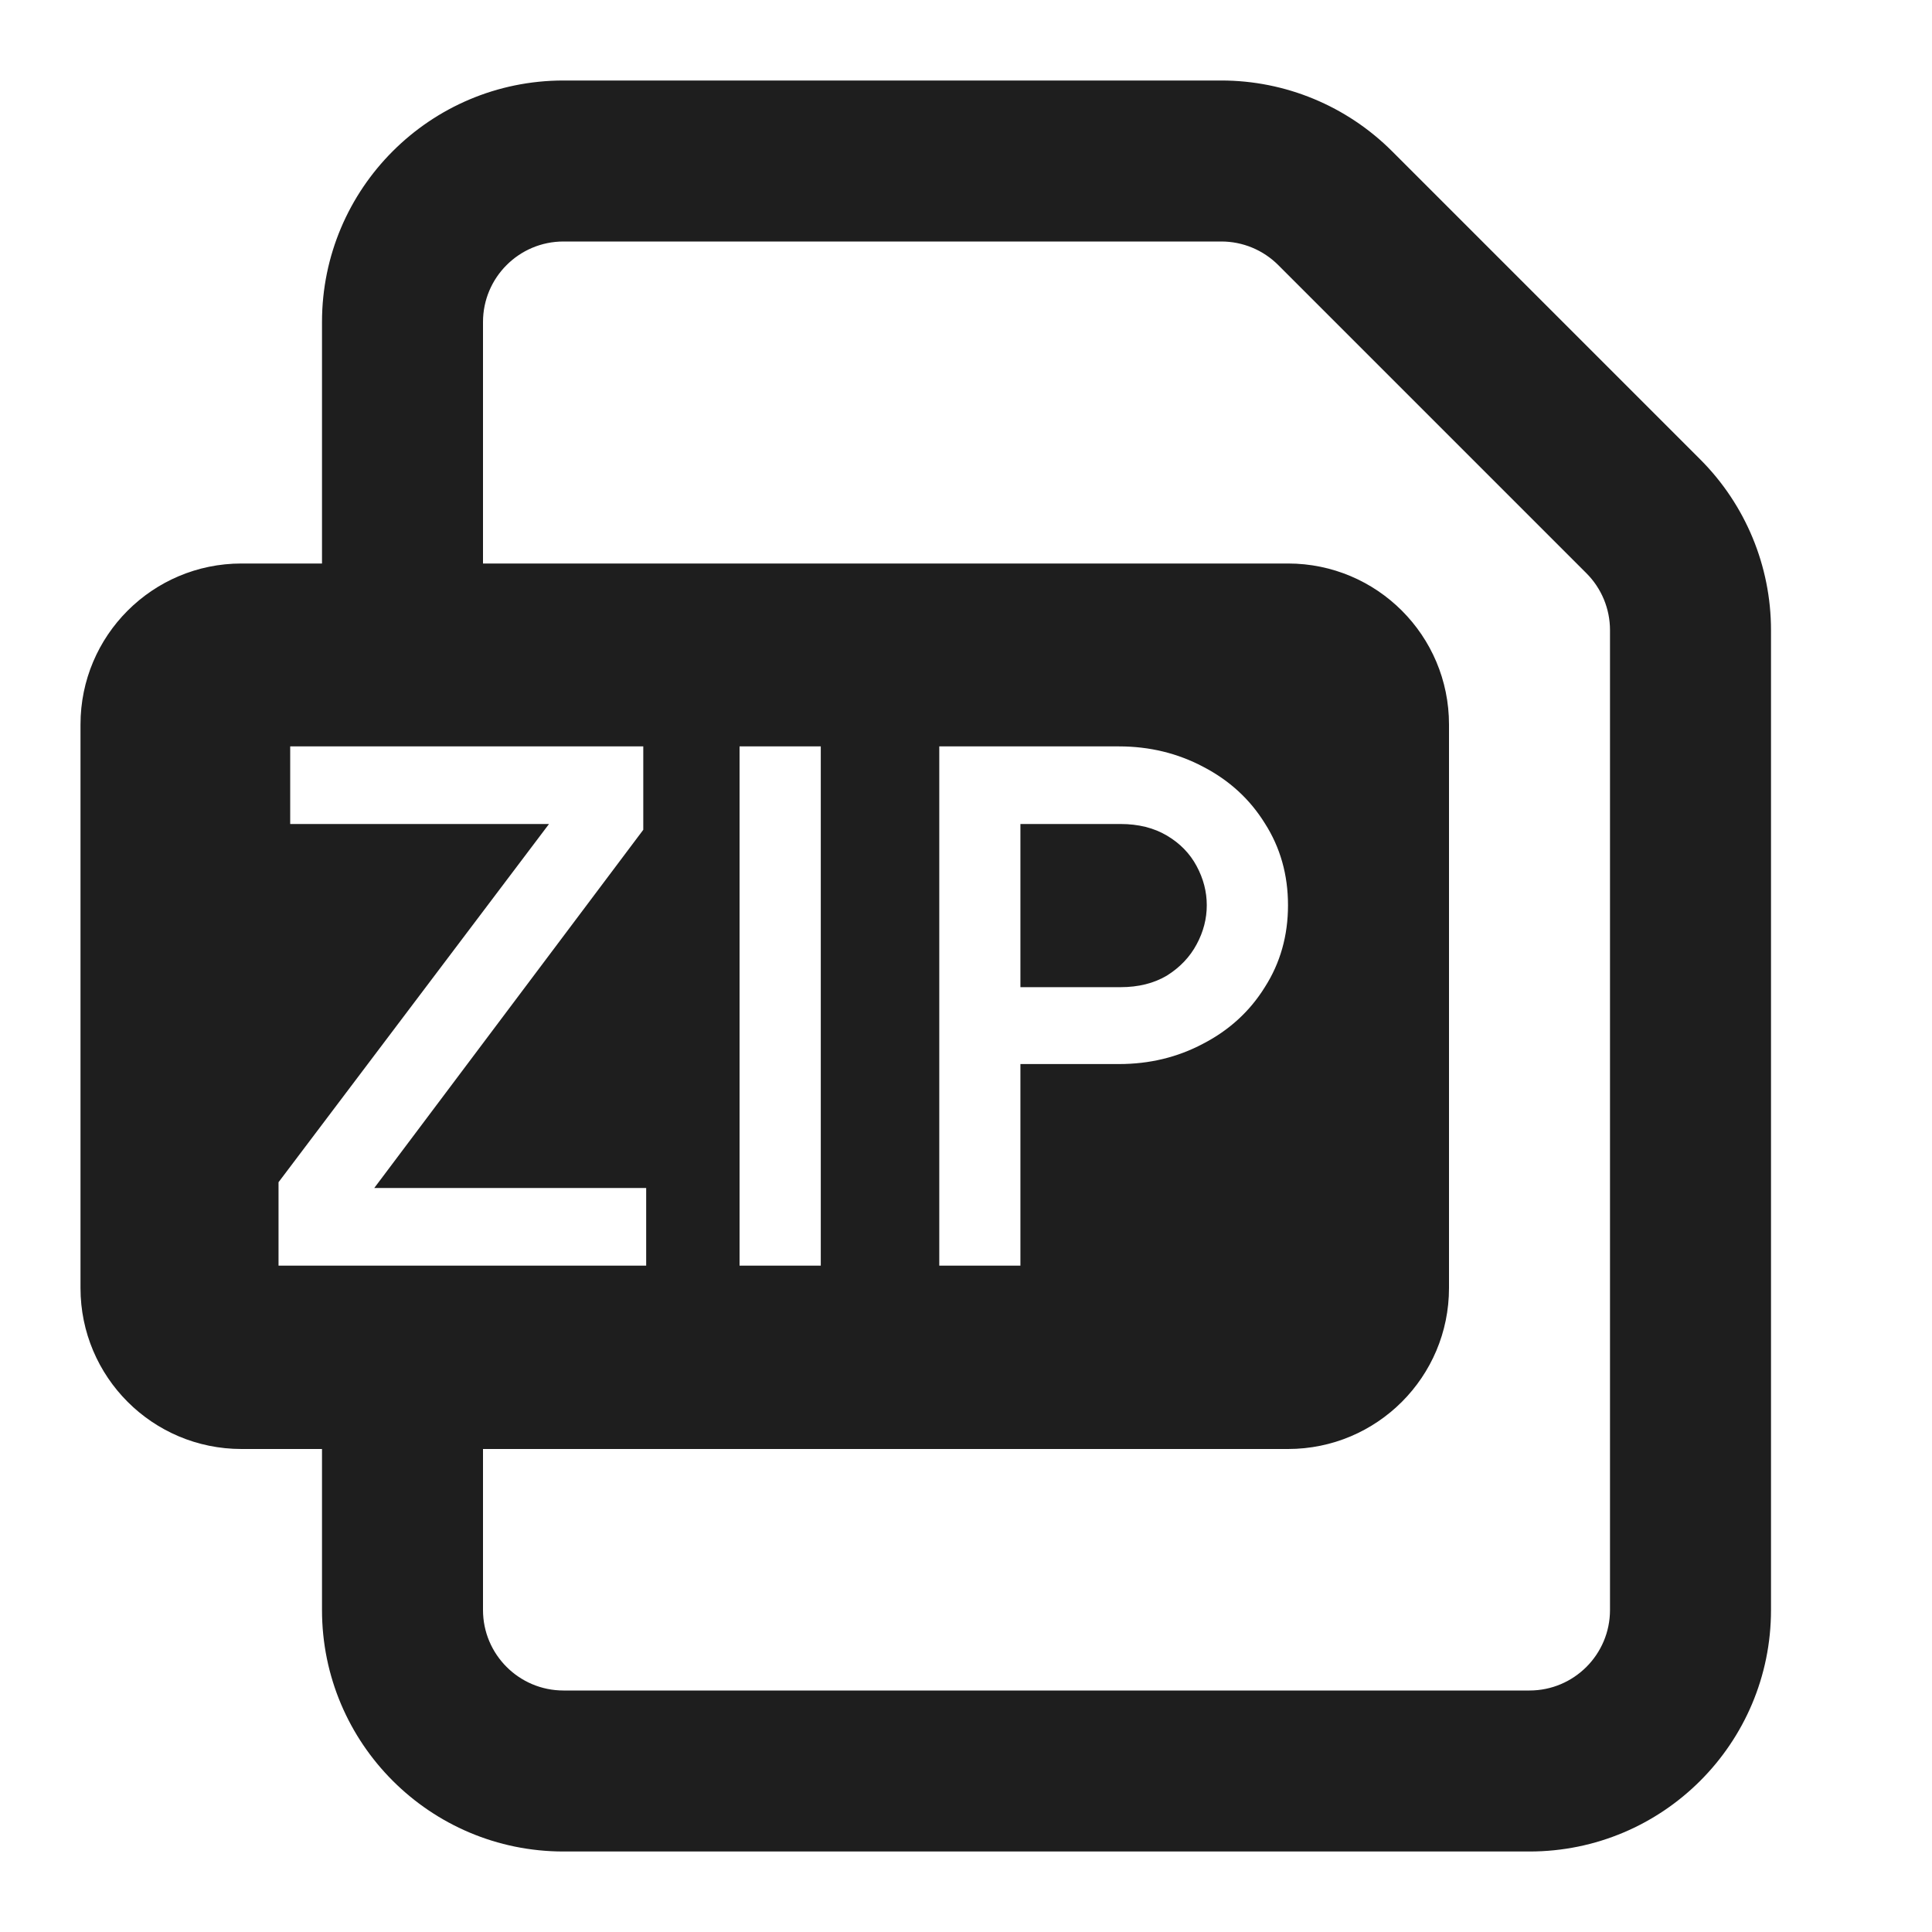 <svg width="24" height="24" viewBox="0 0 24 24" fill="none" xmlns="http://www.w3.org/2000/svg">
<g id="Icon (24x24)">
<path id="Shape" fill-rule="evenodd" clip-rule="evenodd" d="M15.172 1C15.967 1 16.73 1.316 17.293 1.879L21.121 5.707C21.684 6.27 22 7.033 22 7.828V20C22 21.657 20.657 23 19 23H7C5.343 23 4 21.657 4 20V18H3C1.895 18 1 17.105 1 16V9C1 7.895 1.895 7 3 7H4V4C4 2.343 5.343 1 7 1H15.172ZM15.172 3H7C6.448 3 6 3.448 6 4V7H16C17.105 7 18 7.895 18 9V16C18 17.105 17.105 18 16 18H6V20C6 20.552 6.448 21 7 21H19C19.552 21 20 20.552 20 20V7.828C20 7.563 19.895 7.309 19.707 7.121L15.879 3.293C15.691 3.105 15.437 3 15.172 3ZM7.991 9.272H3.605V10.236H6.82L3.46 14.686V15.722H8.027V14.758H4.649L7.991 10.308V9.272ZM10.196 9.272H9.187V15.722H10.196V9.272ZM13.901 9.272H11.668V15.722H12.676V13.218H13.901C14.28 13.218 14.628 13.134 14.946 12.965C15.27 12.797 15.526 12.563 15.712 12.263C15.904 11.963 16 11.623 16 11.245C16 10.867 15.904 10.527 15.712 10.227C15.526 9.927 15.27 9.693 14.946 9.525C14.628 9.357 14.28 9.272 13.901 9.272ZM13.919 10.236C14.142 10.236 14.334 10.284 14.496 10.38C14.658 10.476 14.781 10.602 14.865 10.759C14.949 10.915 14.991 11.077 14.991 11.245C14.991 11.413 14.949 11.575 14.865 11.731C14.781 11.888 14.658 12.017 14.496 12.119C14.334 12.215 14.142 12.263 13.919 12.263H12.676V10.236H13.919Z" fill="black" fill-opacity="0.88"/>
</g>
</svg>
